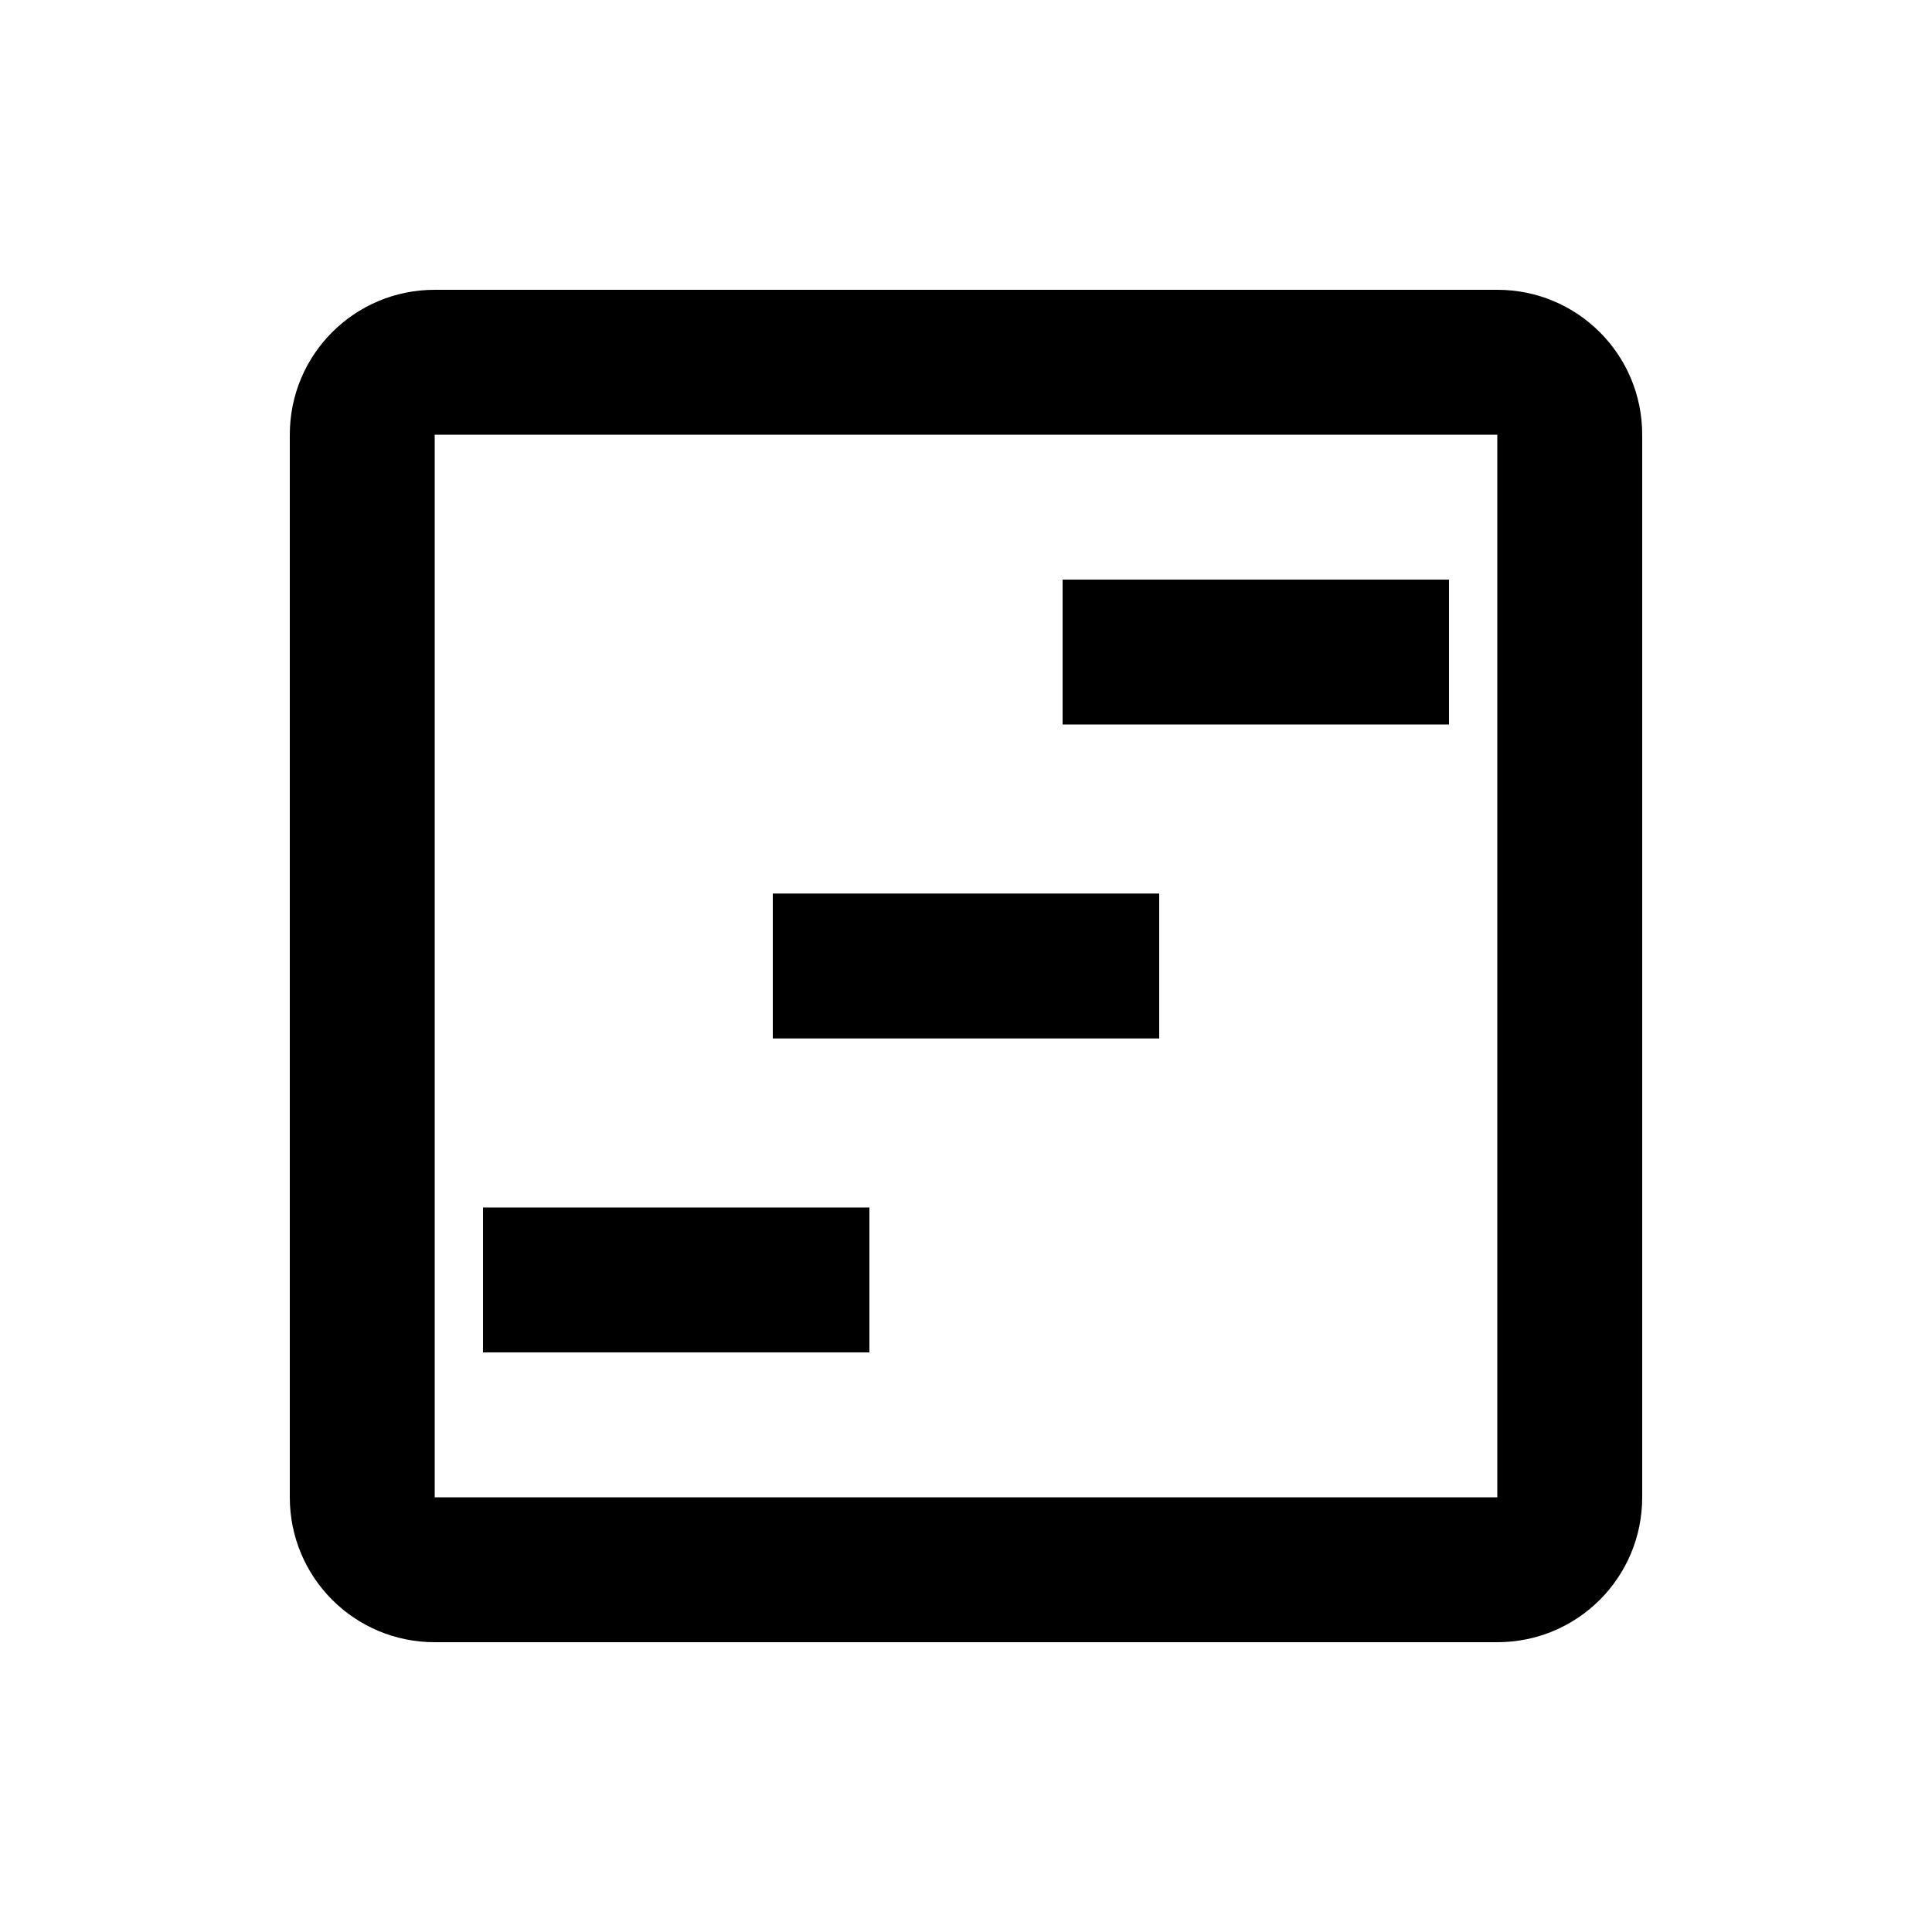 <svg xmlns="http://www.w3.org/2000/svg" width="20" height="20" viewBox="0 0 20 20"><path d="M11 6h4v1.5h-4zm-6 6.5h4V14H5zm3-3.25h4v1.5H8z"/><path d="M15.5 3h-11C3.67 3 3 3.67 3 4.5v11c0 .83.67 1.5 1.5 1.5h11c.83 0 1.5-.67 1.5-1.5v-11c0-.83-.67-1.5-1.5-1.5zm0 12.5h-11v-11h11v11z"/></svg>
